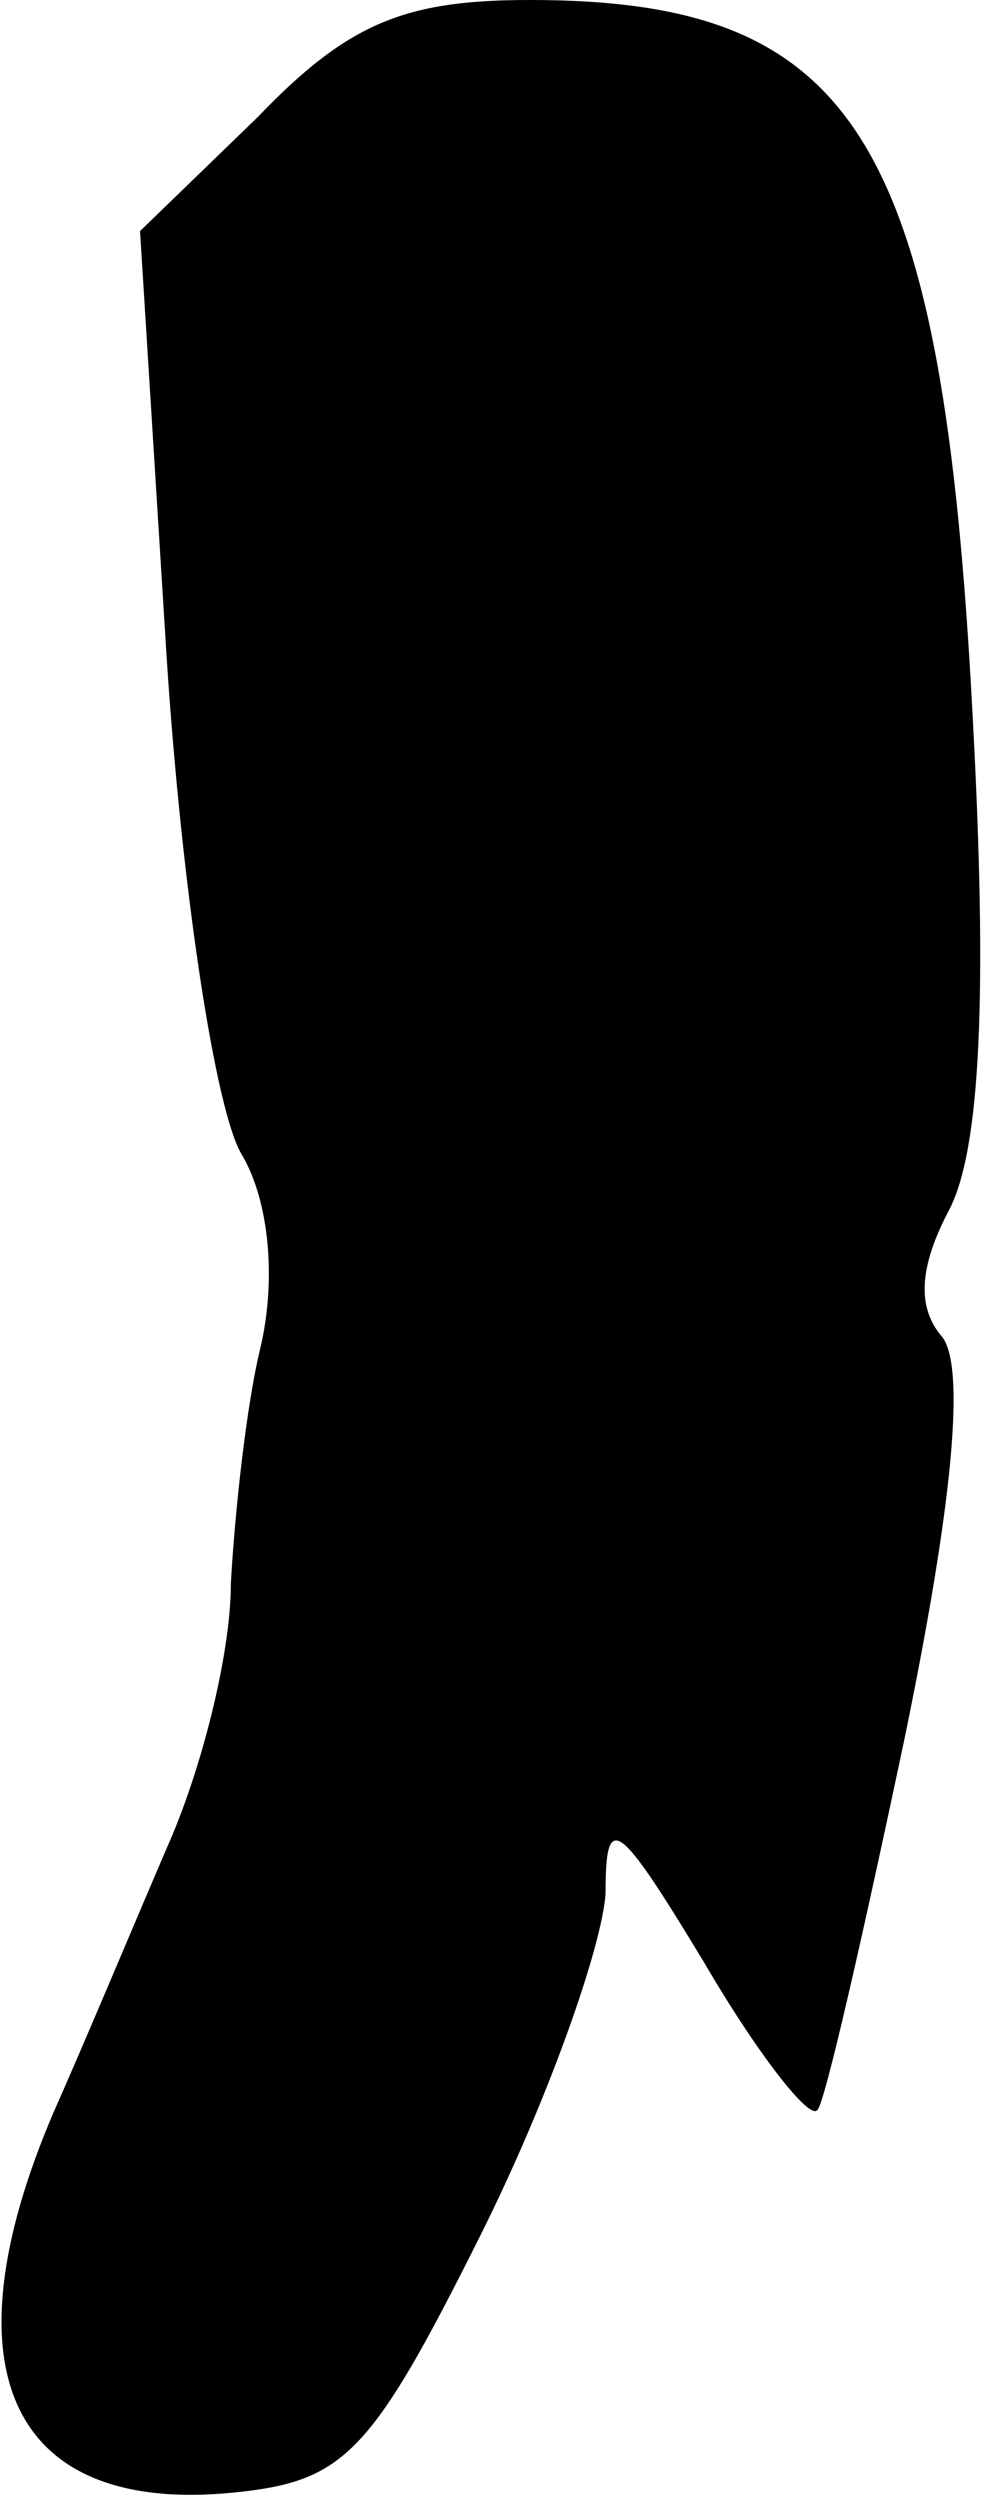 <?xml version="1.0" standalone="no"?>
<!DOCTYPE svg PUBLIC "-//W3C//DTD SVG 20010904//EN"
 "http://www.w3.org/TR/2001/REC-SVG-20010904/DTD/svg10.dtd">
<svg version="1.0" xmlns="http://www.w3.org/2000/svg"
 width="26pt" height="66pt" viewBox="0 0 26 66"
 preserveAspectRatio="xMidYMid meet">
<g transform="translate(0,66) scale(0.1,-0.1)"
fill="#000000" stroke="none">
<path fill="#000000" stroke="none" d="M68 629 l-31 -30 7 -112 c4 -62 13
-121 20 -132 7 -12 9 -32 5 -50 -4 -16 -7 -45 -8 -63 0 -19 -8 -50 -17 -70 -9
-21 -22 -52 -30 -70 -29 -68 -11 -106 48 -100 29 3 36 10 65 68 18 36 32 76
33 90 0 22 3 20 26 -18 14 -24 28 -42 30 -39 2 2 12 46 23 98 13 63 16 98 10
106 -7 8 -6 19 2 34 8 16 10 56 6 130 -8 153 -31 189 -117 189 -33 0 -48 -6
-72 -31z"/>
</g>
</svg>
